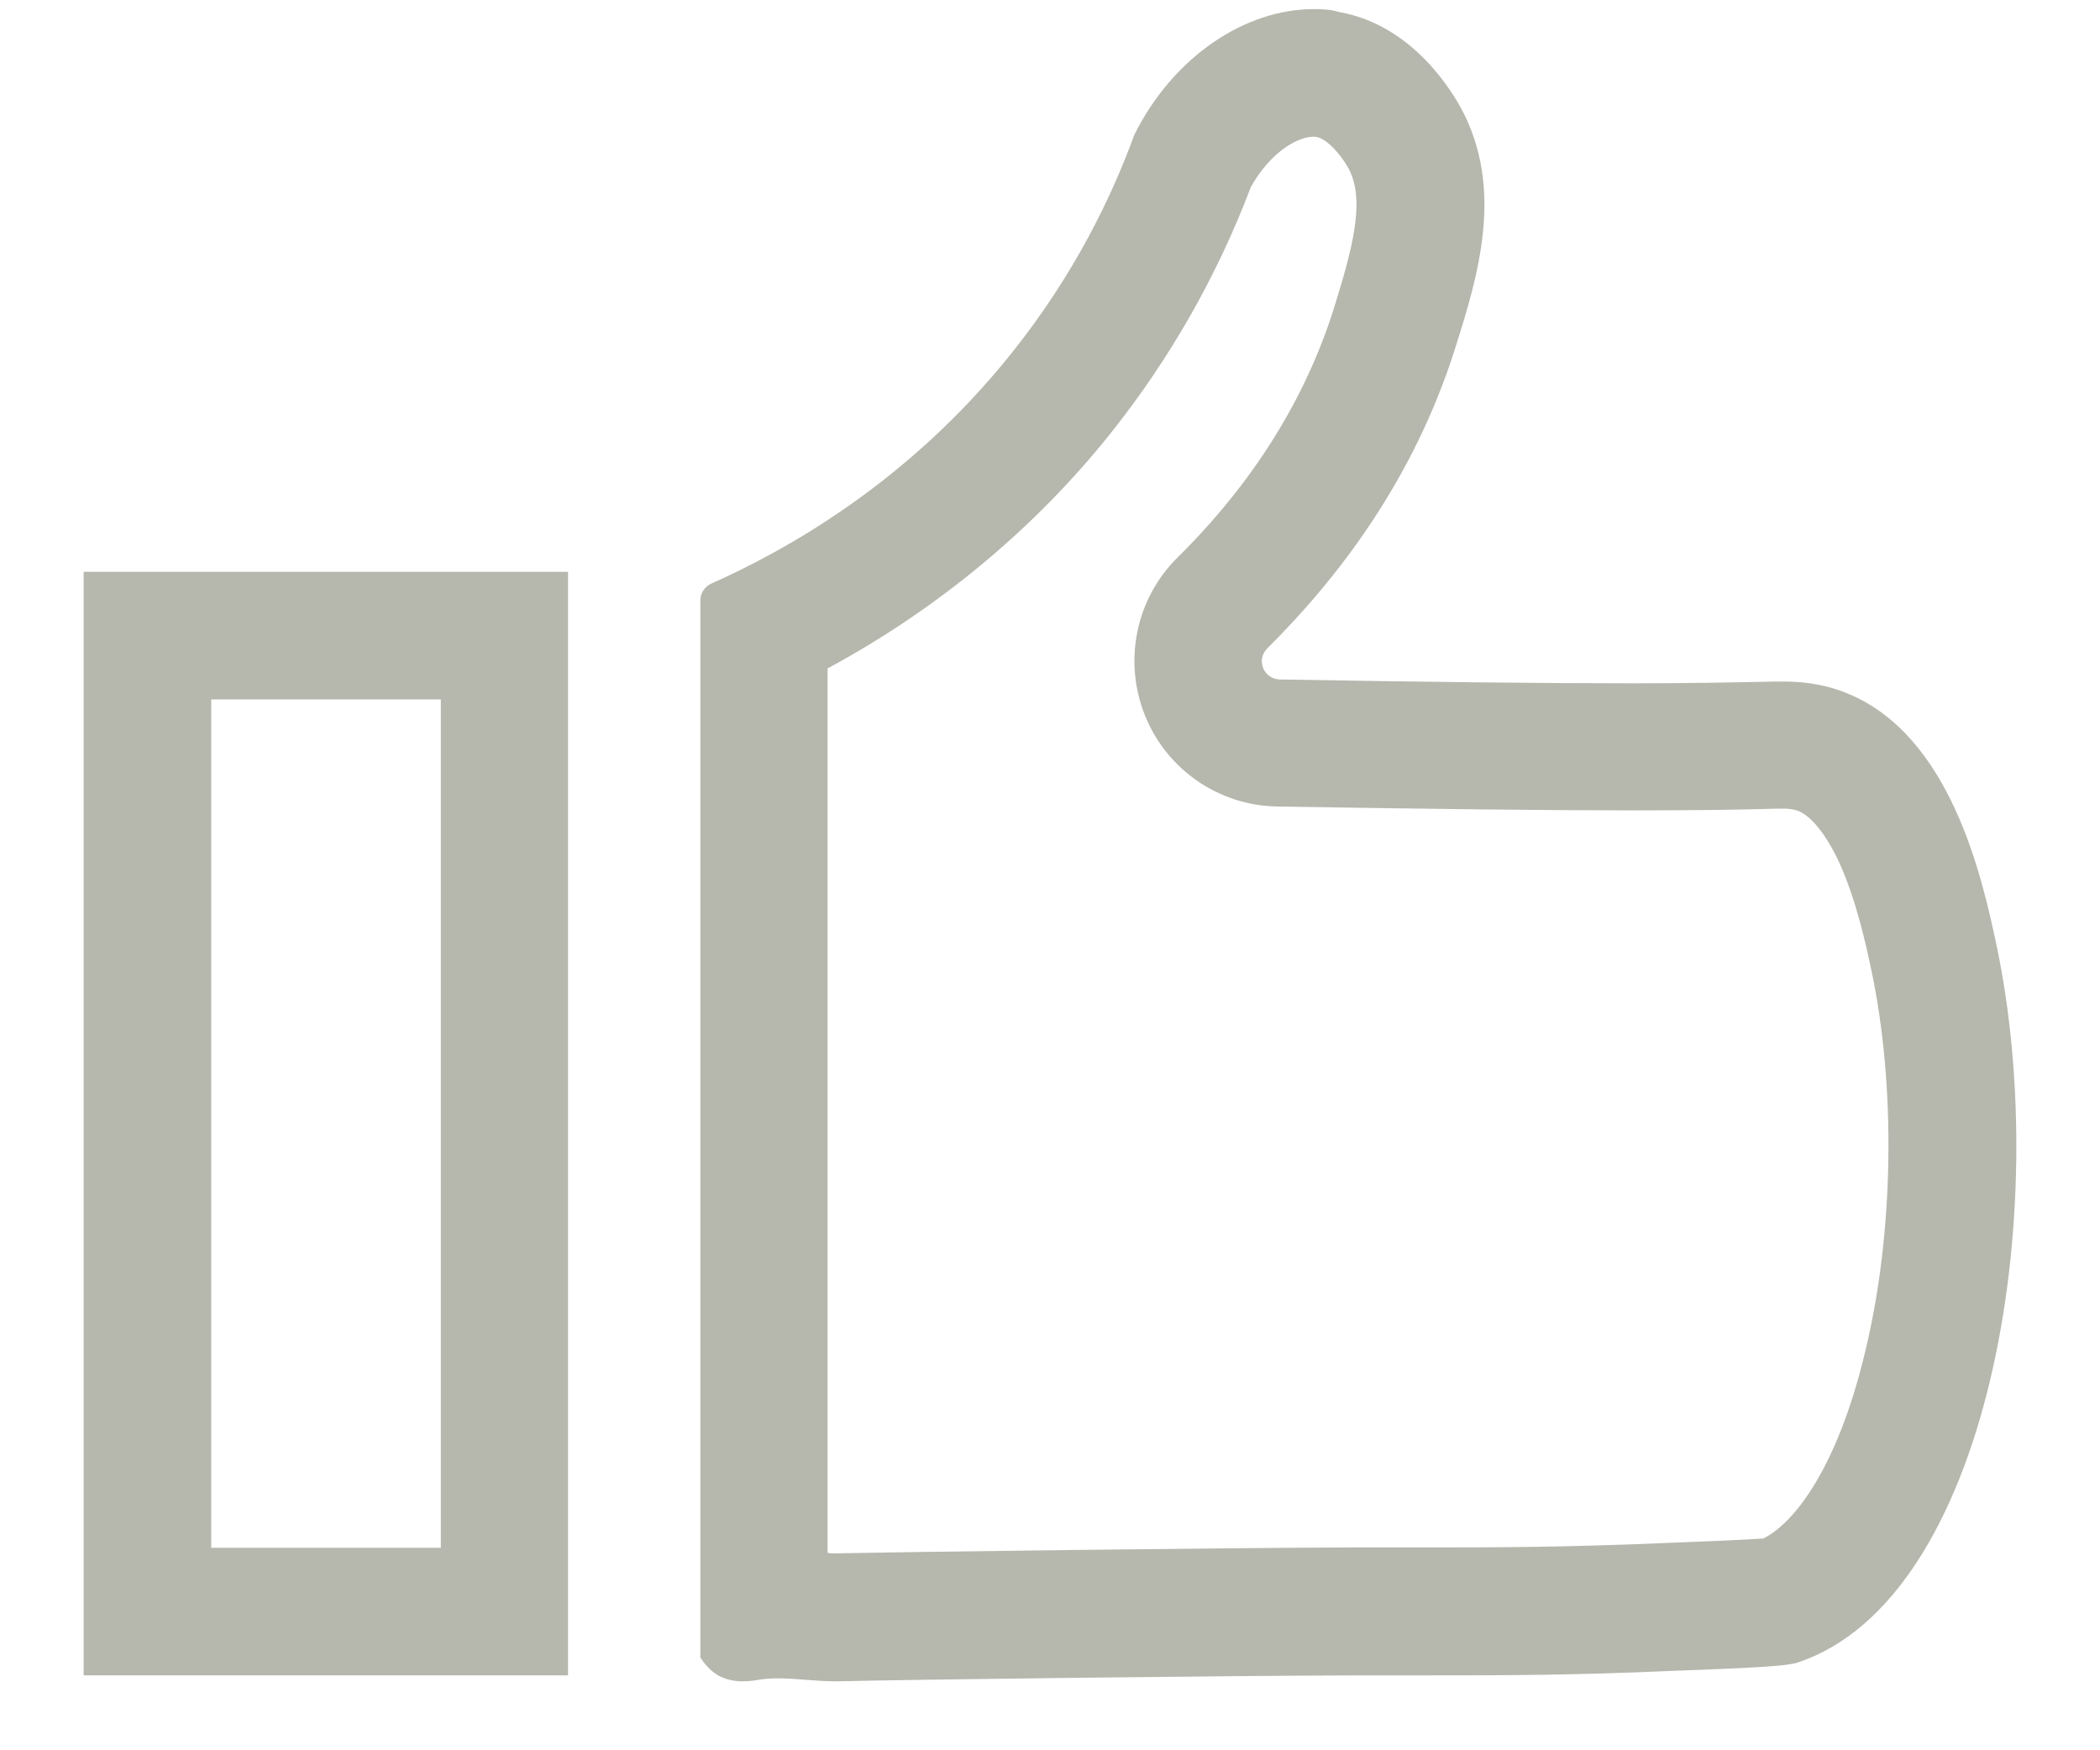 <svg width="12" height="10" viewBox="0 0 12 10" fill="none" xmlns="http://www.w3.org/2000/svg">
<path d="M2.519 3.996V8.843H1.207V3.996H2.519ZM3.249 3.267H0.478V9.572H3.246V3.267H3.249Z" fill="#B6B7AD"/>
<path d="M7.507 0.781C7.514 0.781 7.519 0.781 7.524 0.783C7.582 0.793 7.663 0.883 7.706 0.963C7.804 1.145 7.728 1.422 7.621 1.766C7.456 2.286 7.157 2.762 6.729 3.185C6.491 3.42 6.418 3.775 6.542 4.086C6.666 4.397 6.965 4.603 7.3 4.608C8.173 4.622 8.817 4.63 9.332 4.63C9.661 4.63 9.93 4.627 10.159 4.62C10.166 4.62 10.178 4.62 10.188 4.62C10.215 4.62 10.249 4.622 10.28 4.635C10.353 4.666 10.438 4.773 10.509 4.926C10.608 5.142 10.664 5.404 10.694 5.545C10.835 6.213 10.822 7.046 10.659 7.719C10.502 8.382 10.254 8.702 10.076 8.79C9.977 8.797 9.75 8.807 9.51 8.816C8.929 8.841 8.523 8.841 8.166 8.841H8.115H8.064C7.966 8.841 7.867 8.841 7.765 8.841C6.975 8.843 5.147 8.867 4.77 8.875H4.765C4.756 8.875 4.744 8.875 4.729 8.872V3.819C5.356 3.481 5.913 3.02 6.35 2.471C6.686 2.048 6.955 1.577 7.147 1.07C7.252 0.88 7.407 0.781 7.507 0.781ZM7.507 0.052C7.116 0.052 6.707 0.322 6.484 0.766C6.481 0.771 6.481 0.773 6.479 0.778C6.355 1.116 6.144 1.563 5.781 2.017C5.186 2.762 4.483 3.148 4.063 3.335C4.027 3.352 4.002 3.389 4.002 3.43V9.47C4.022 9.501 4.056 9.545 4.107 9.574C4.153 9.598 4.199 9.606 4.243 9.606C4.282 9.606 4.316 9.601 4.342 9.596C4.377 9.591 4.413 9.589 4.447 9.589C4.554 9.589 4.661 9.606 4.768 9.606C4.775 9.606 4.78 9.606 4.787 9.606C5.176 9.596 7.006 9.574 7.767 9.572C7.869 9.572 7.969 9.572 8.064 9.572C8.098 9.572 8.134 9.572 8.168 9.572C8.576 9.572 8.968 9.572 9.541 9.547C9.984 9.53 10.205 9.521 10.271 9.499C11.362 9.139 11.734 6.937 11.408 5.397C11.325 5.006 11.146 4.207 10.562 3.964C10.412 3.901 10.275 3.894 10.19 3.894C10.171 3.894 10.154 3.894 10.139 3.894C9.913 3.899 9.644 3.904 9.332 3.904C8.786 3.904 8.11 3.896 7.313 3.882C7.22 3.879 7.176 3.77 7.242 3.704C7.633 3.316 8.076 2.75 8.316 1.987C8.448 1.572 8.596 1.079 8.35 0.62C8.302 0.533 8.078 0.144 7.653 0.069C7.604 0.054 7.556 0.052 7.507 0.052Z" fill="#B6B7AD"/>
</svg>
